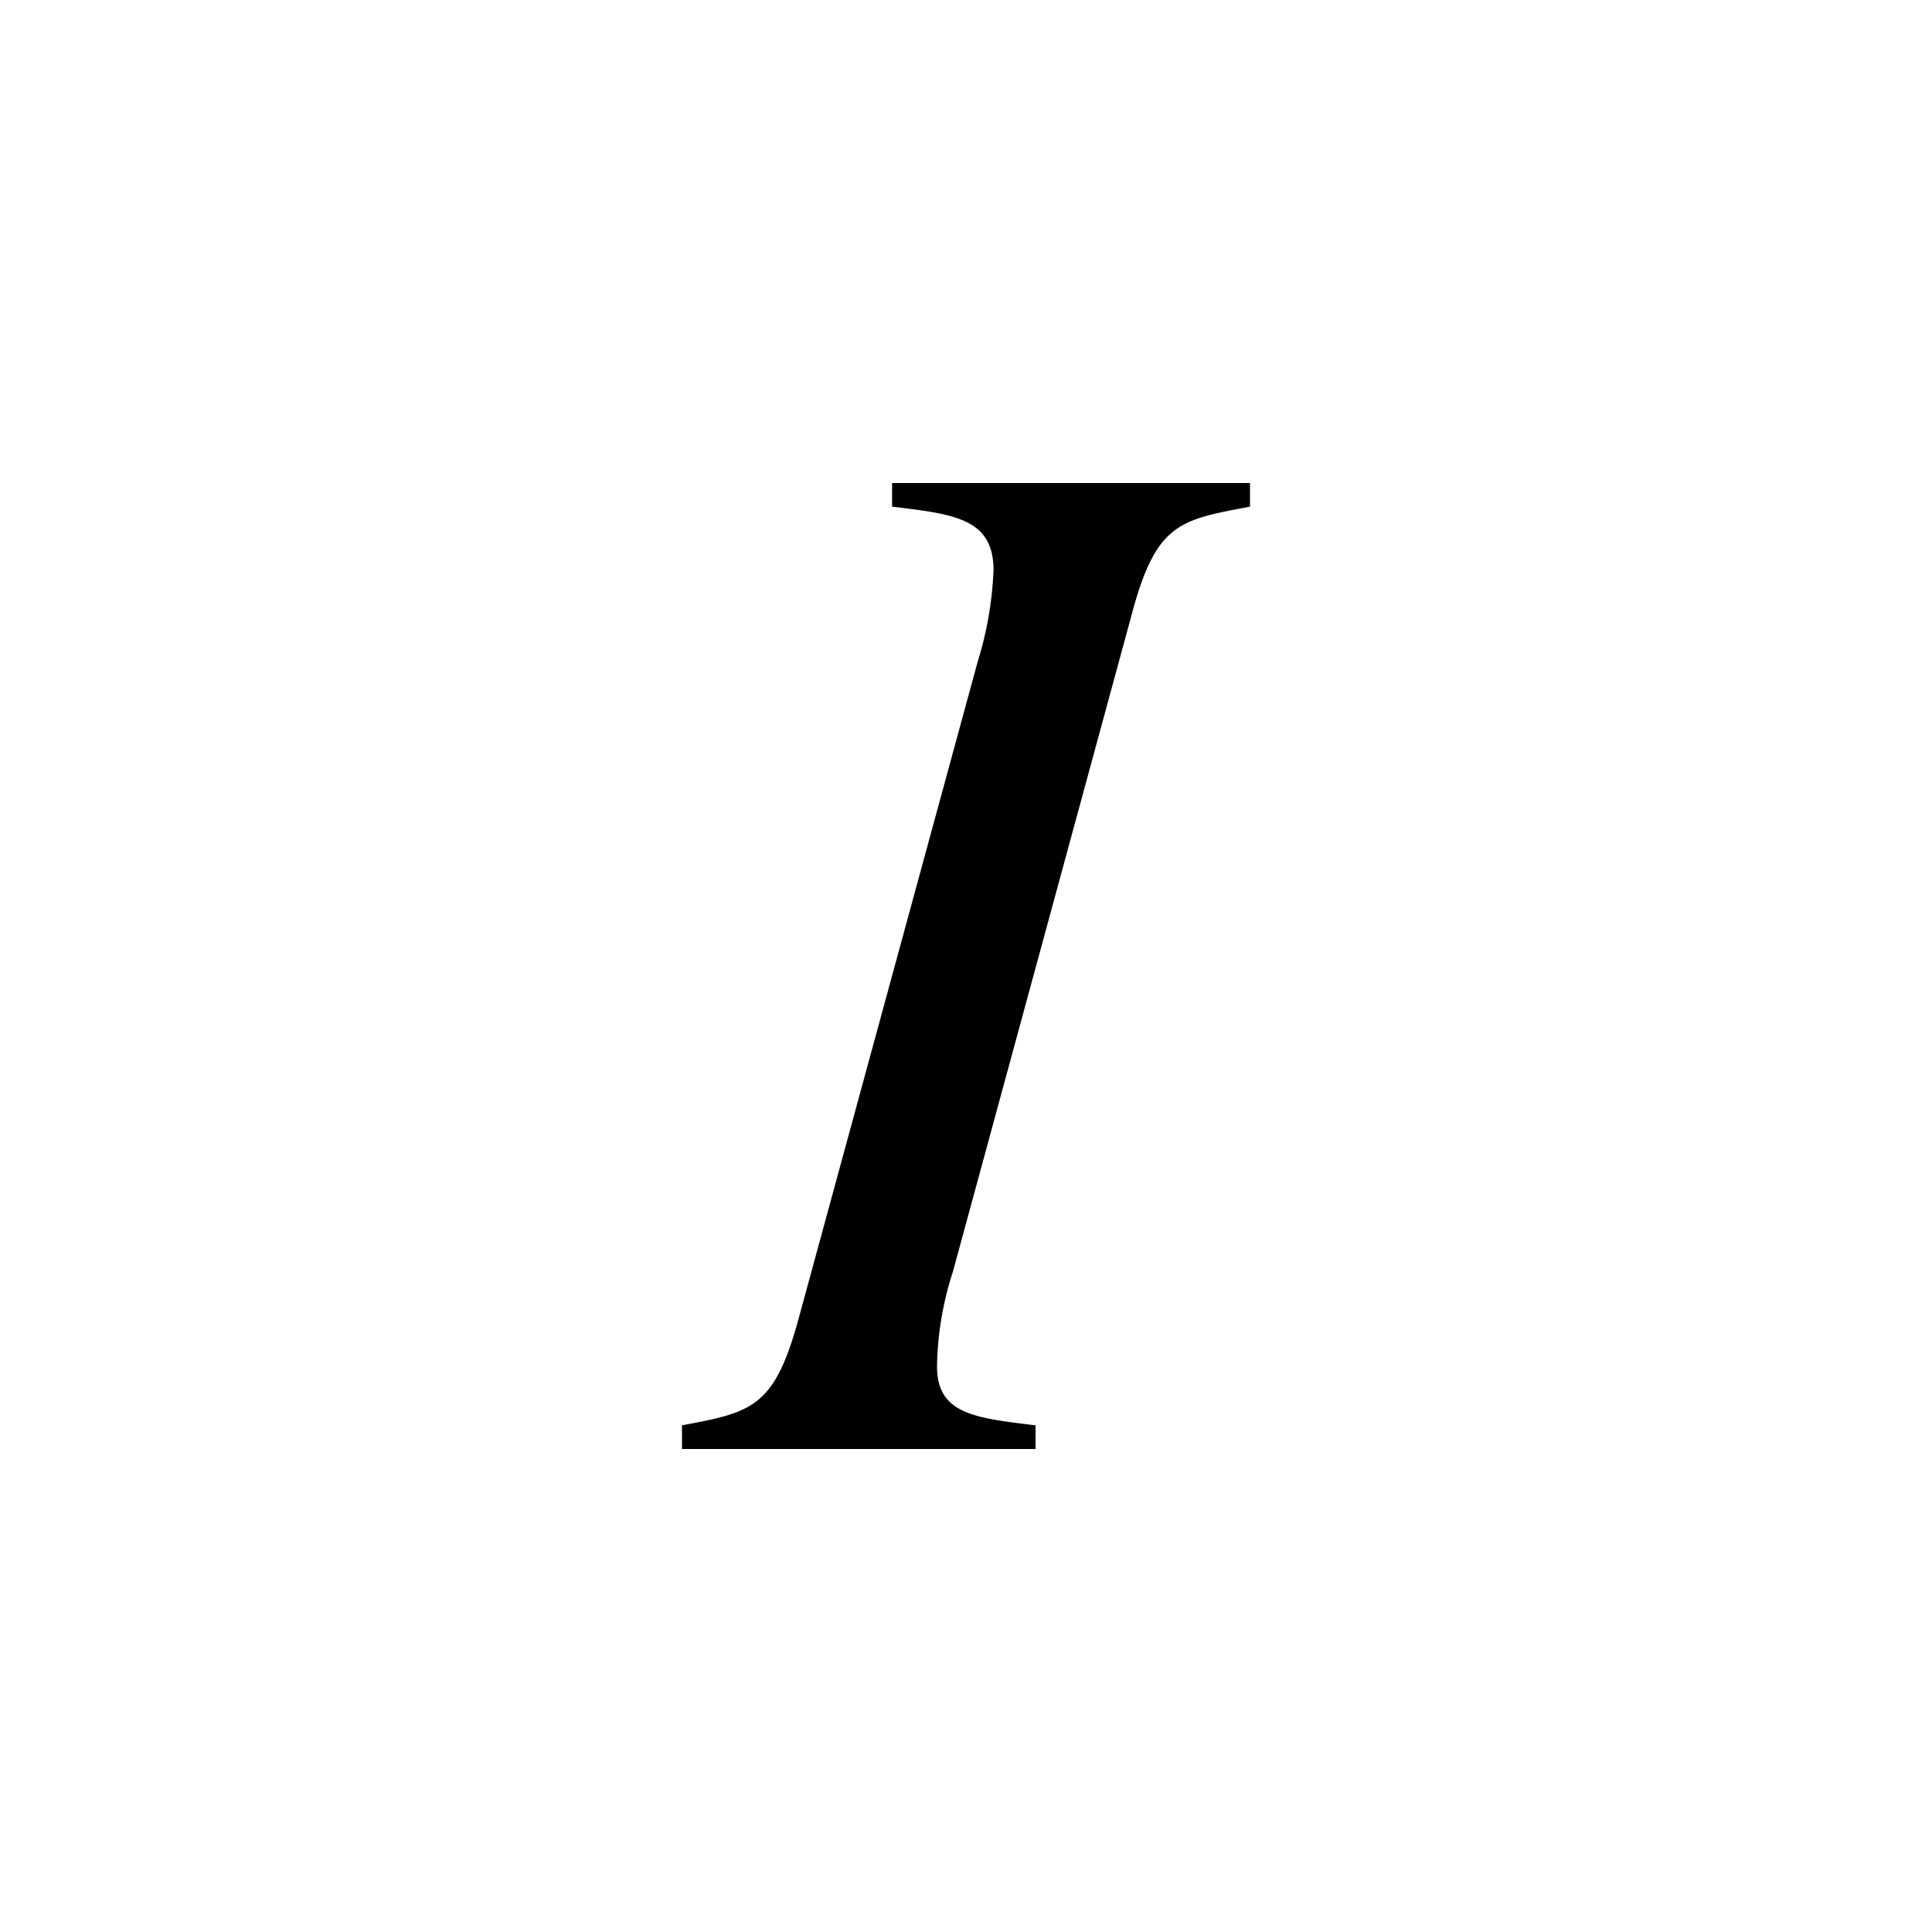 <svg xmlns="http://www.w3.org/2000/svg" viewBox="0 0 24 24"><path d="M15.528 6v.294c-.881.166-1.17.203-1.475 1.36l-2.215 8.141a4.008 4.008 0 00-.198 1.175c0 .59.45.643 1.224.736V18H8.472v-.294c.882-.166 1.152-.22 1.458-1.36l2.214-8.122a4.45 4.45 0 00.198-1.14c0-.643-.486-.697-1.26-.79V6z"/></svg>